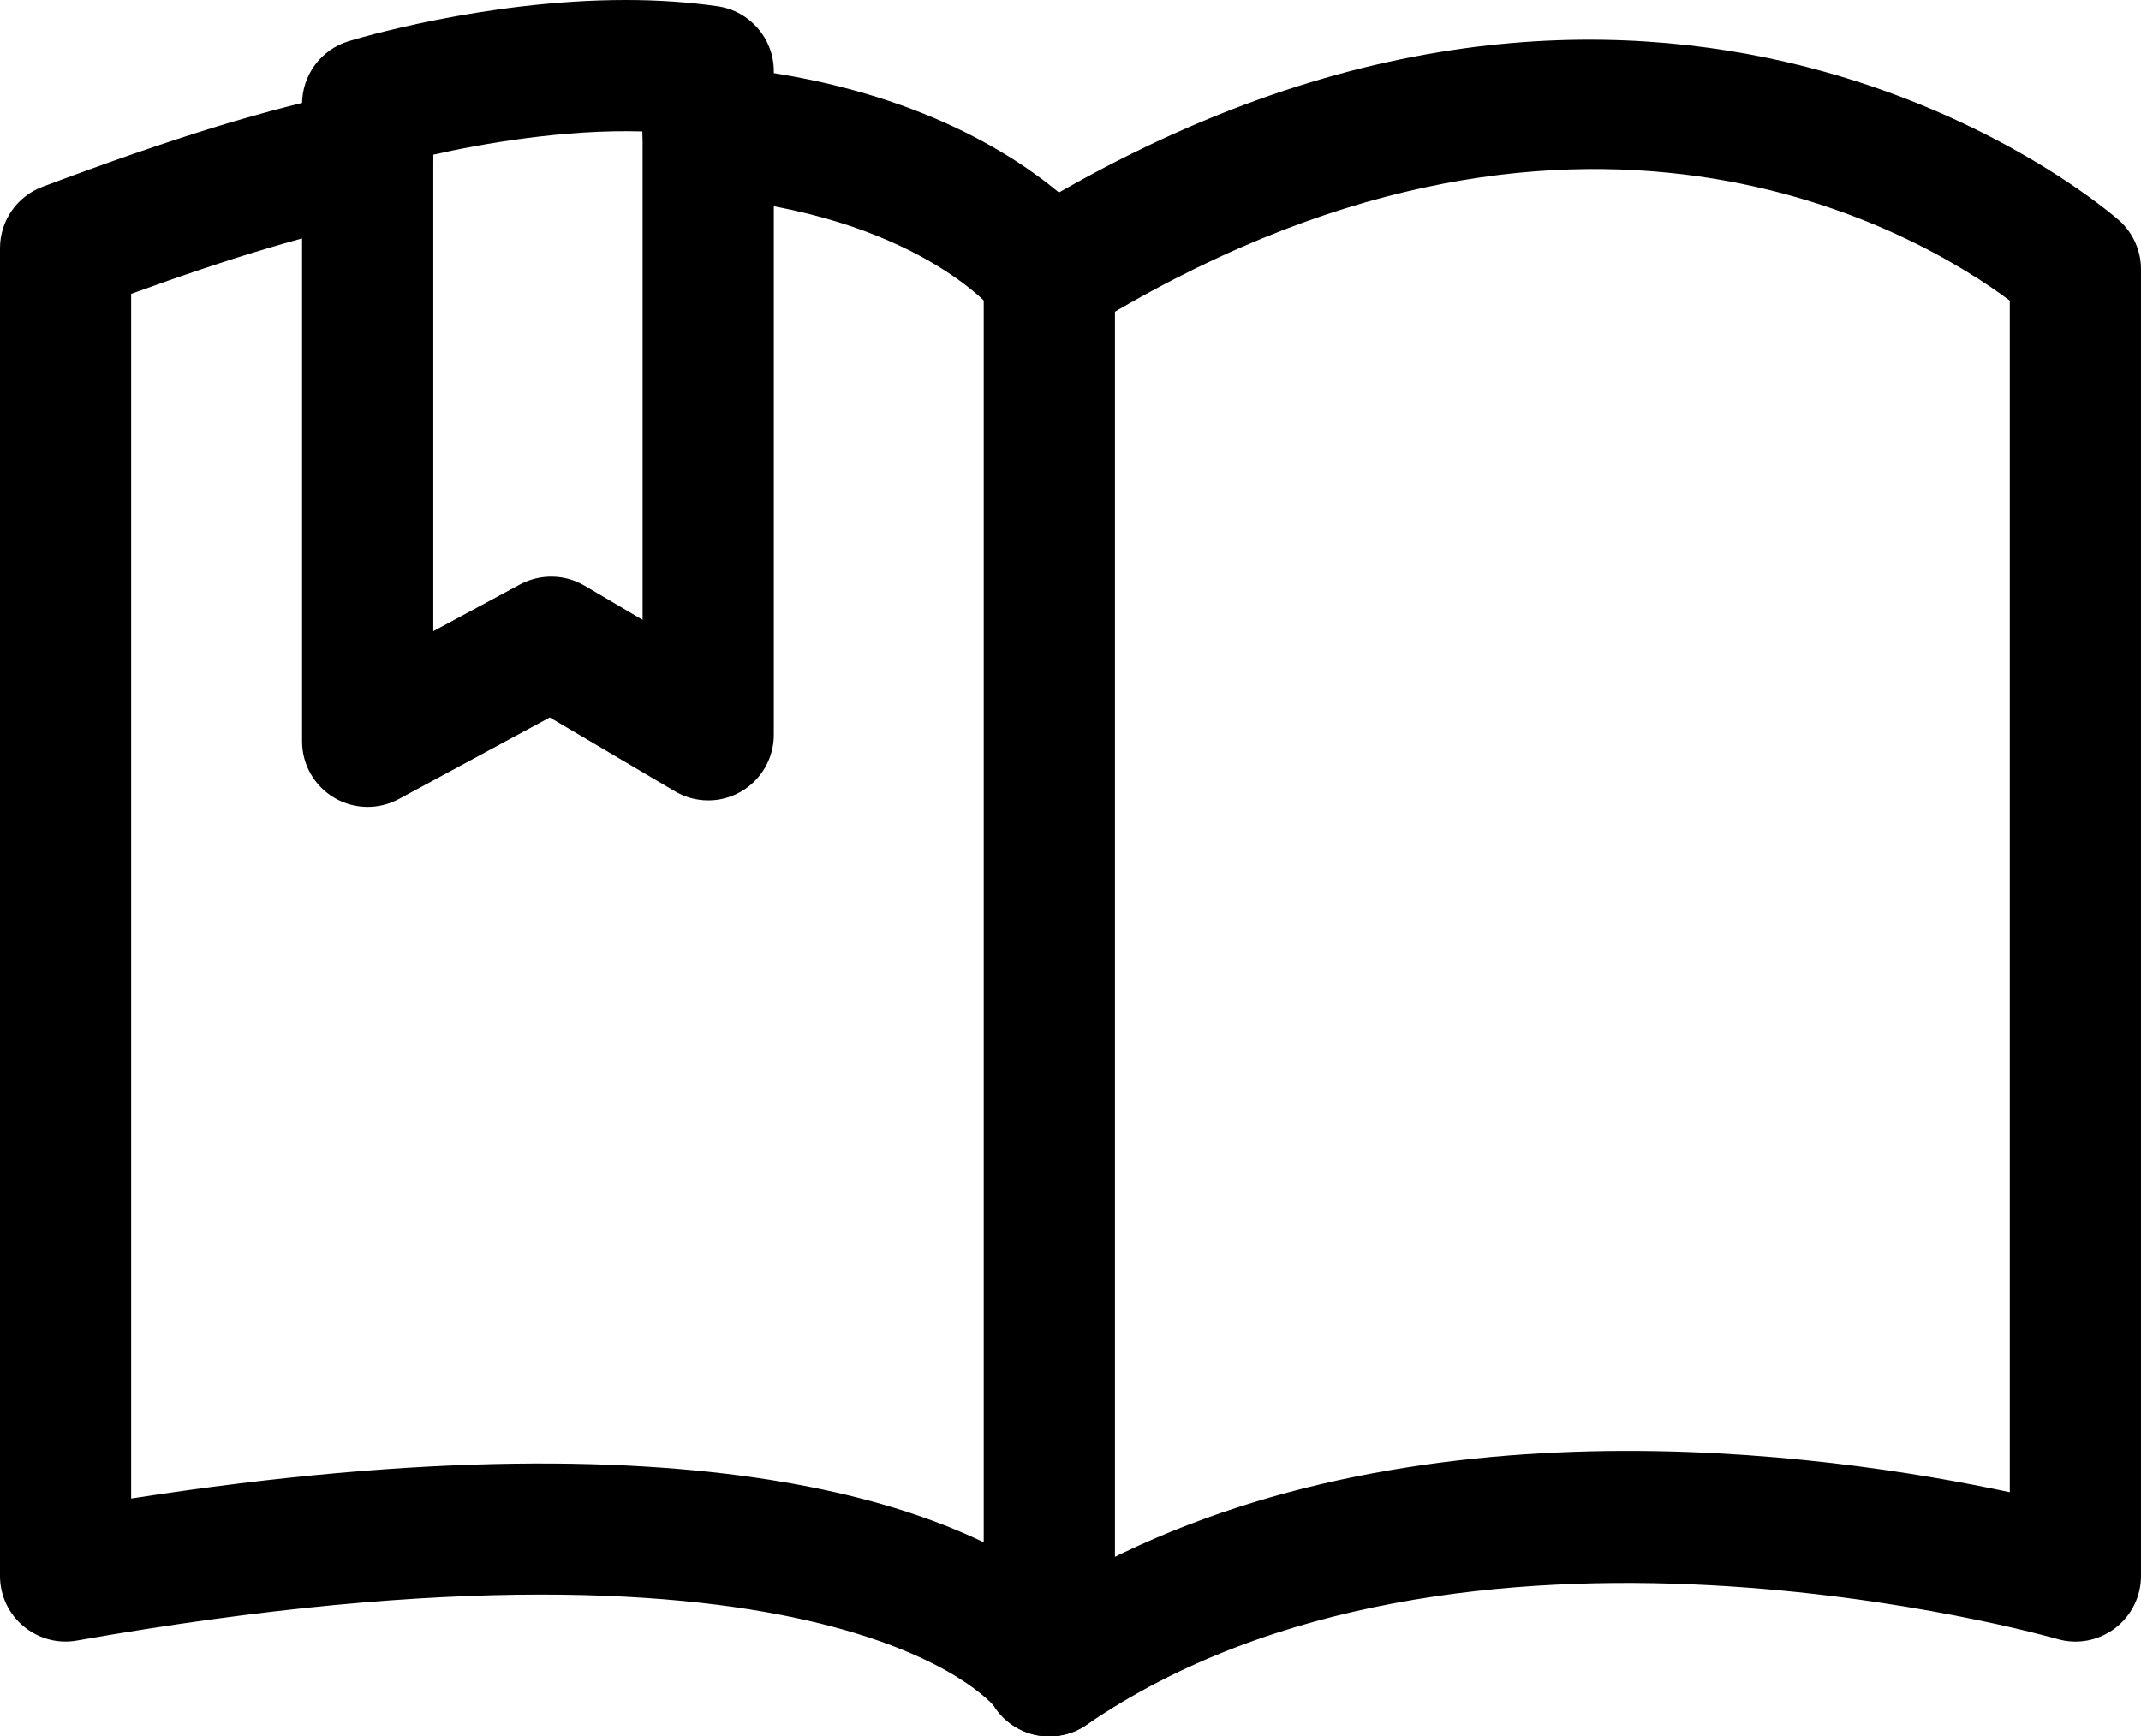 <?xml version="1.0" encoding="UTF-8" standalone="no"?>
<svg
   xmlns:dc="http://purl.org/dc/elements/1.1/"
   xmlns:cc="http://creativecommons.org/ns#"
   xmlns:rdf="http://www.w3.org/1999/02/22-rdf-syntax-ns#"
   xmlns:svg="http://www.w3.org/2000/svg"
   xmlns="http://www.w3.org/2000/svg"
   xmlns:sodipodi="http://sodipodi.sourceforge.net/DTD/sodipodi-0.dtd"
   xmlns:inkscape="http://www.inkscape.org/namespaces/inkscape"
   version="1.1"
   id="Layer_1"
   x="0px"
   y="0px"
   width="73.428"
   height="59.55"
   viewBox="0 0 73.428 59.55"
   enable-background="new 0 0 100 100"
   xml:space="preserve"
   inkscape:version="0.48.4 r9939"
   sodipodi:docname="bookmarksWhiteBg.svg"><defs
     id="defs110" /><sodipodi:namedview
     pagecolor="#ffffff"
     bordercolor="#666666"
     borderopacity="1"
     objecttolerance="10"
     gridtolerance="10"
     guidetolerance="10"
     inkscape:pageopacity="1"
     inkscape:pageshadow="2"
     inkscape:window-width="1215"
     inkscape:window-height="776"
     id="namedview108"
     showgrid="false"
     inkscape:zoom="1.18"
     inkscape:cx="220.96864"
     inkscape:cy="-80.268704"
     inkscape:window-x="65"
     inkscape:window-y="24"
     inkscape:window-maximized="1"
     inkscape:current-layer="Layer_1"
     fit-margin-top="0"
     fit-margin-left="0"
     fit-margin-right="0"
     fit-margin-bottom="0" /><path
     d="m 35.988,59.55 c -1.242,0 -2.25,-1.008 -2.25,-2.25 V 9.421 c 0,-1.242 1.008,-2.25 2.25,-2.25 1.242,0 2.25,1.008 2.25,2.25 V 57.3 c 0,1.243 -1.007,2.25 -2.25,2.25 z"
     id="path102"
     inkscape:connector-curvature="0" /><path
     d="m 12.61,27.673 c -0.397,0 -0.797,-0.105 -1.15,-0.316 -0.684,-0.407 -1.1,-1.14 -1.1,-1.934 V 3.565 c 0,-0.987 0.646,-1.86 1.588,-2.15 C 12.136,1.356 16.604,0 21.462,0 c 1.107,0 2.168,0.073 3.146,0.214 1.106,0.158 1.931,1.107 1.931,2.227 v 22.758 c 0,0.809 -0.435,1.553 -1.134,1.954 -0.701,0.401 -1.564,0.396 -2.26,-0.018 l -4.289,-2.531 -5.177,2.798 c -0.334,0.18 -0.7,0.271 -1.069,0.271 z M 14.86,5.305 v 16.342 l 2.975,-1.605 c 0.693,-0.372 1.535,-0.357 2.212,0.041 l 1.992,1.175 V 4.508 C 19.36,4.429 16.522,4.927 14.86,5.305 z"
     id="path104"
     inkscape:connector-curvature="0" /><path
     d="m 35.988,59.55 c -0.149,0 -0.299,-0.015 -0.448,-0.043 -0.599,-0.123 -1.119,-0.48 -1.447,-0.996 C 34.084,58.507 28.619,51.693 2.64,56.261 1.991,56.38 1.317,56.197 0.803,55.769 0.293,55.341 0,54.71 0,54.046 V 8.51 C 0,7.572 0.583,6.732 1.462,6.404 6.029,4.693 9.129,3.744 12.158,3.126 13.371,2.868 14.562,3.662 14.812,4.878 15.06,6.097 14.275,7.286 13.06,7.532 10.598,8.036 8.046,8.792 4.498,10.078 v 41.315 c 20.332,-3.156 28.673,0.621 31.784,3.053 11.449,-6.769 26.42,-4.604 32.646,-3.269 V 10.309 C 65.913,8.062 54.06,0.852 37.173,11.331 36.171,11.964 34.873,11.7 34.176,10.757 34.088,10.646 31.435,7.373 24.092,6.74 22.857,6.635 21.937,5.545 22.044,4.305 22.149,3.069 23.226,2.143 24.48,2.257 c 6.26,0.539 9.98,2.801 11.838,4.345 21.416,-12.27 36.224,0.832 36.375,0.97 0.47,0.428 0.735,1.031 0.735,1.664 v 44.811 c 0,0.709 -0.334,1.373 -0.899,1.799 -0.567,0.424 -1.297,0.563 -1.982,0.359 -0.202,-0.06 -20.493,-5.837 -33.284,2.95 -0.378,0.261 -0.823,0.395 -1.275,0.395 z"
     id="path106"
     inkscape:connector-curvature="0" /></svg>